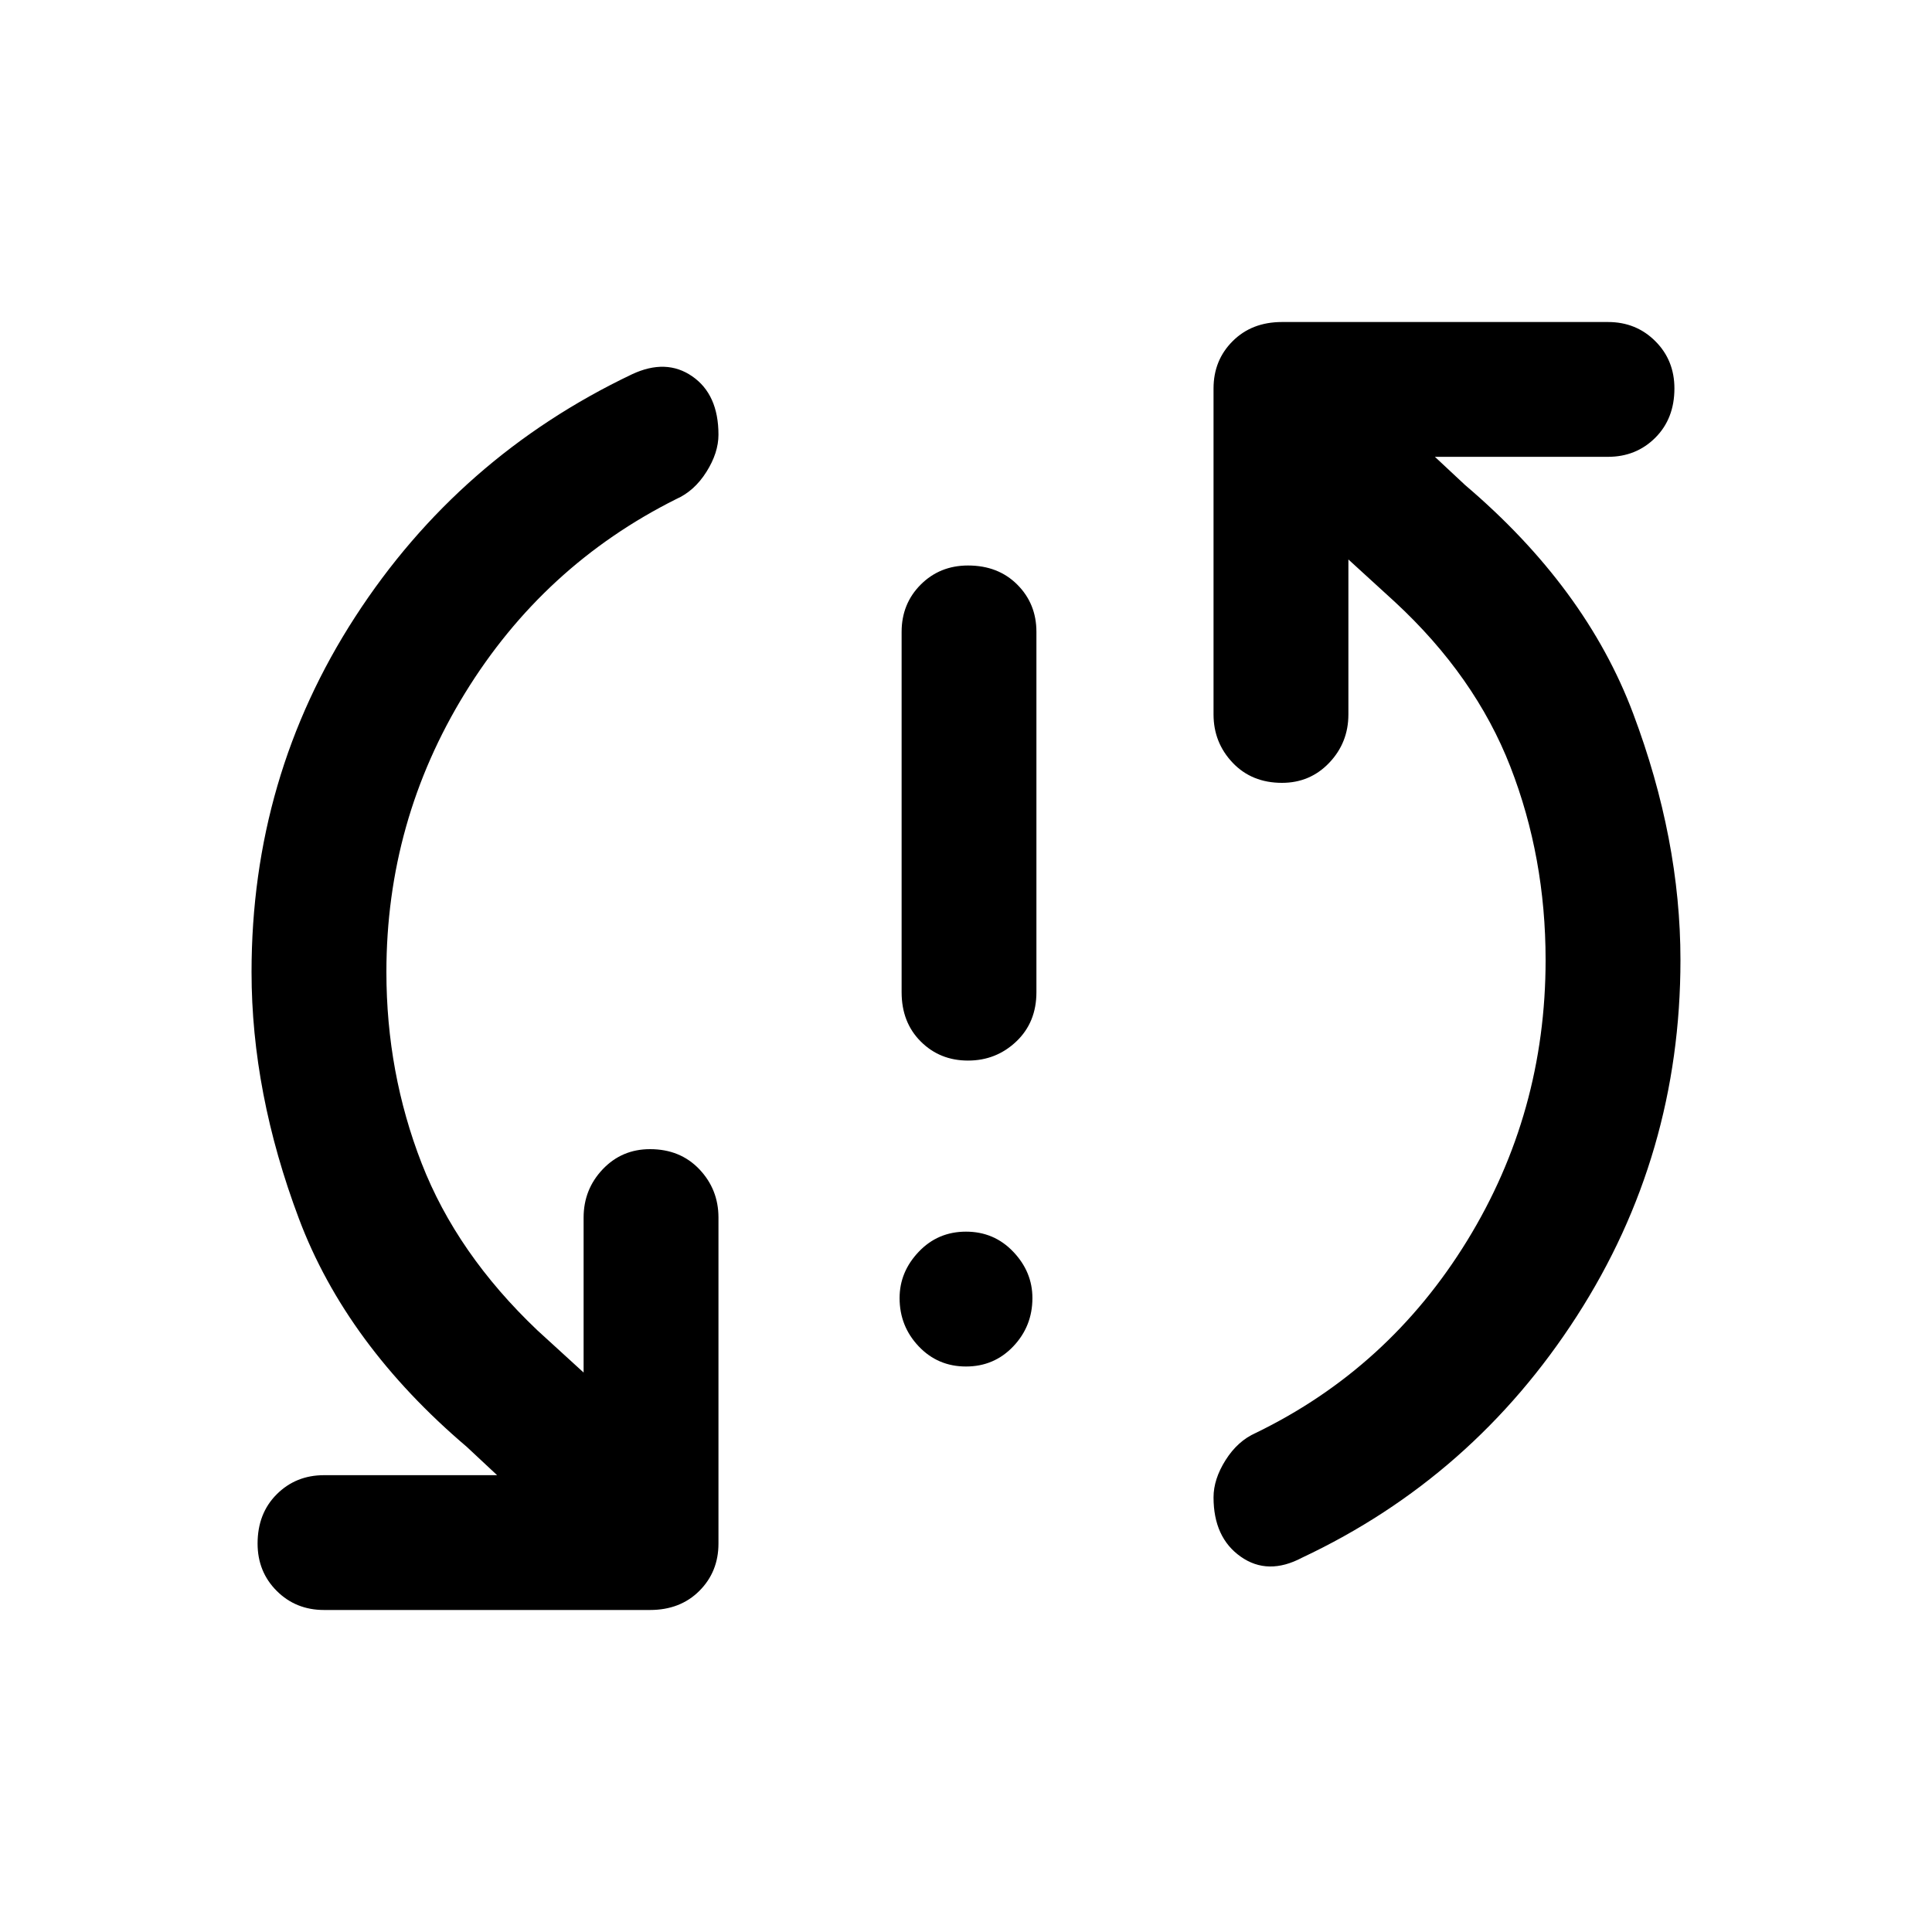 <svg xmlns="http://www.w3.org/2000/svg" height="40" width="40"><path d="M20.042 21.958q-.584 0-.98-.396-.395-.395-.395-1.02v-7.459q0-.583.395-.979.396-.396.98-.396.625 0 1.02.396.396.396.396.979v7.459q0 .625-.416 1.02-.417.396-1 .396ZM20 28.292q-.583 0-.979-.417t-.396-1q0-.542.396-.958.396-.417.979-.417t.979.417q.396.416.396.958 0 .583-.396 1-.396.417-.979.417Zm6.958 3.958q-.708.375-1.27-.021-.563-.396-.563-1.229 0-.375.25-.771t.625-.562q2.75-1.334 4.375-3.979Q32 23.042 32 19.875q0-2.125-.729-4t-2.396-3.417l-.958-.875v3.209q0 .583-.396 1-.396.416-.979.416-.625 0-1.021-.416-.396-.417-.396-1v-6.75q0-.584.396-.979.396-.396 1.021-.396h6.75q.583 0 .979.396.396.395.396.979 0 .625-.396 1.021-.396.395-.979.395h-3.584l.625.584q2.5 2.125 3.479 4.729.98 2.604.98 5.104 0 4.042-2.146 7.375t-5.688 5Zm-20.25 1.083q-.583 0-.979-.395-.396-.396-.396-.98 0-.625.396-1.02.396-.396.979-.396h3.584l-.625-.584q-2.5-2.125-3.479-4.729-.98-2.604-.98-5.104 0-4.042 2.146-7.354Q9.5 9.458 13.083 7.75q.709-.333 1.25.042.542.375.542 1.208 0 .375-.25.771t-.625.562q-2.75 1.375-4.375 4.021T8 20.125q0 2.083.729 3.958t2.396 3.459l.958.875v-3.209q0-.583.396-1 .396-.416.979-.416.625 0 1.021.416.396.417.396 1v6.75q0 .584-.396.98-.396.395-1.021.395Z"/></svg>